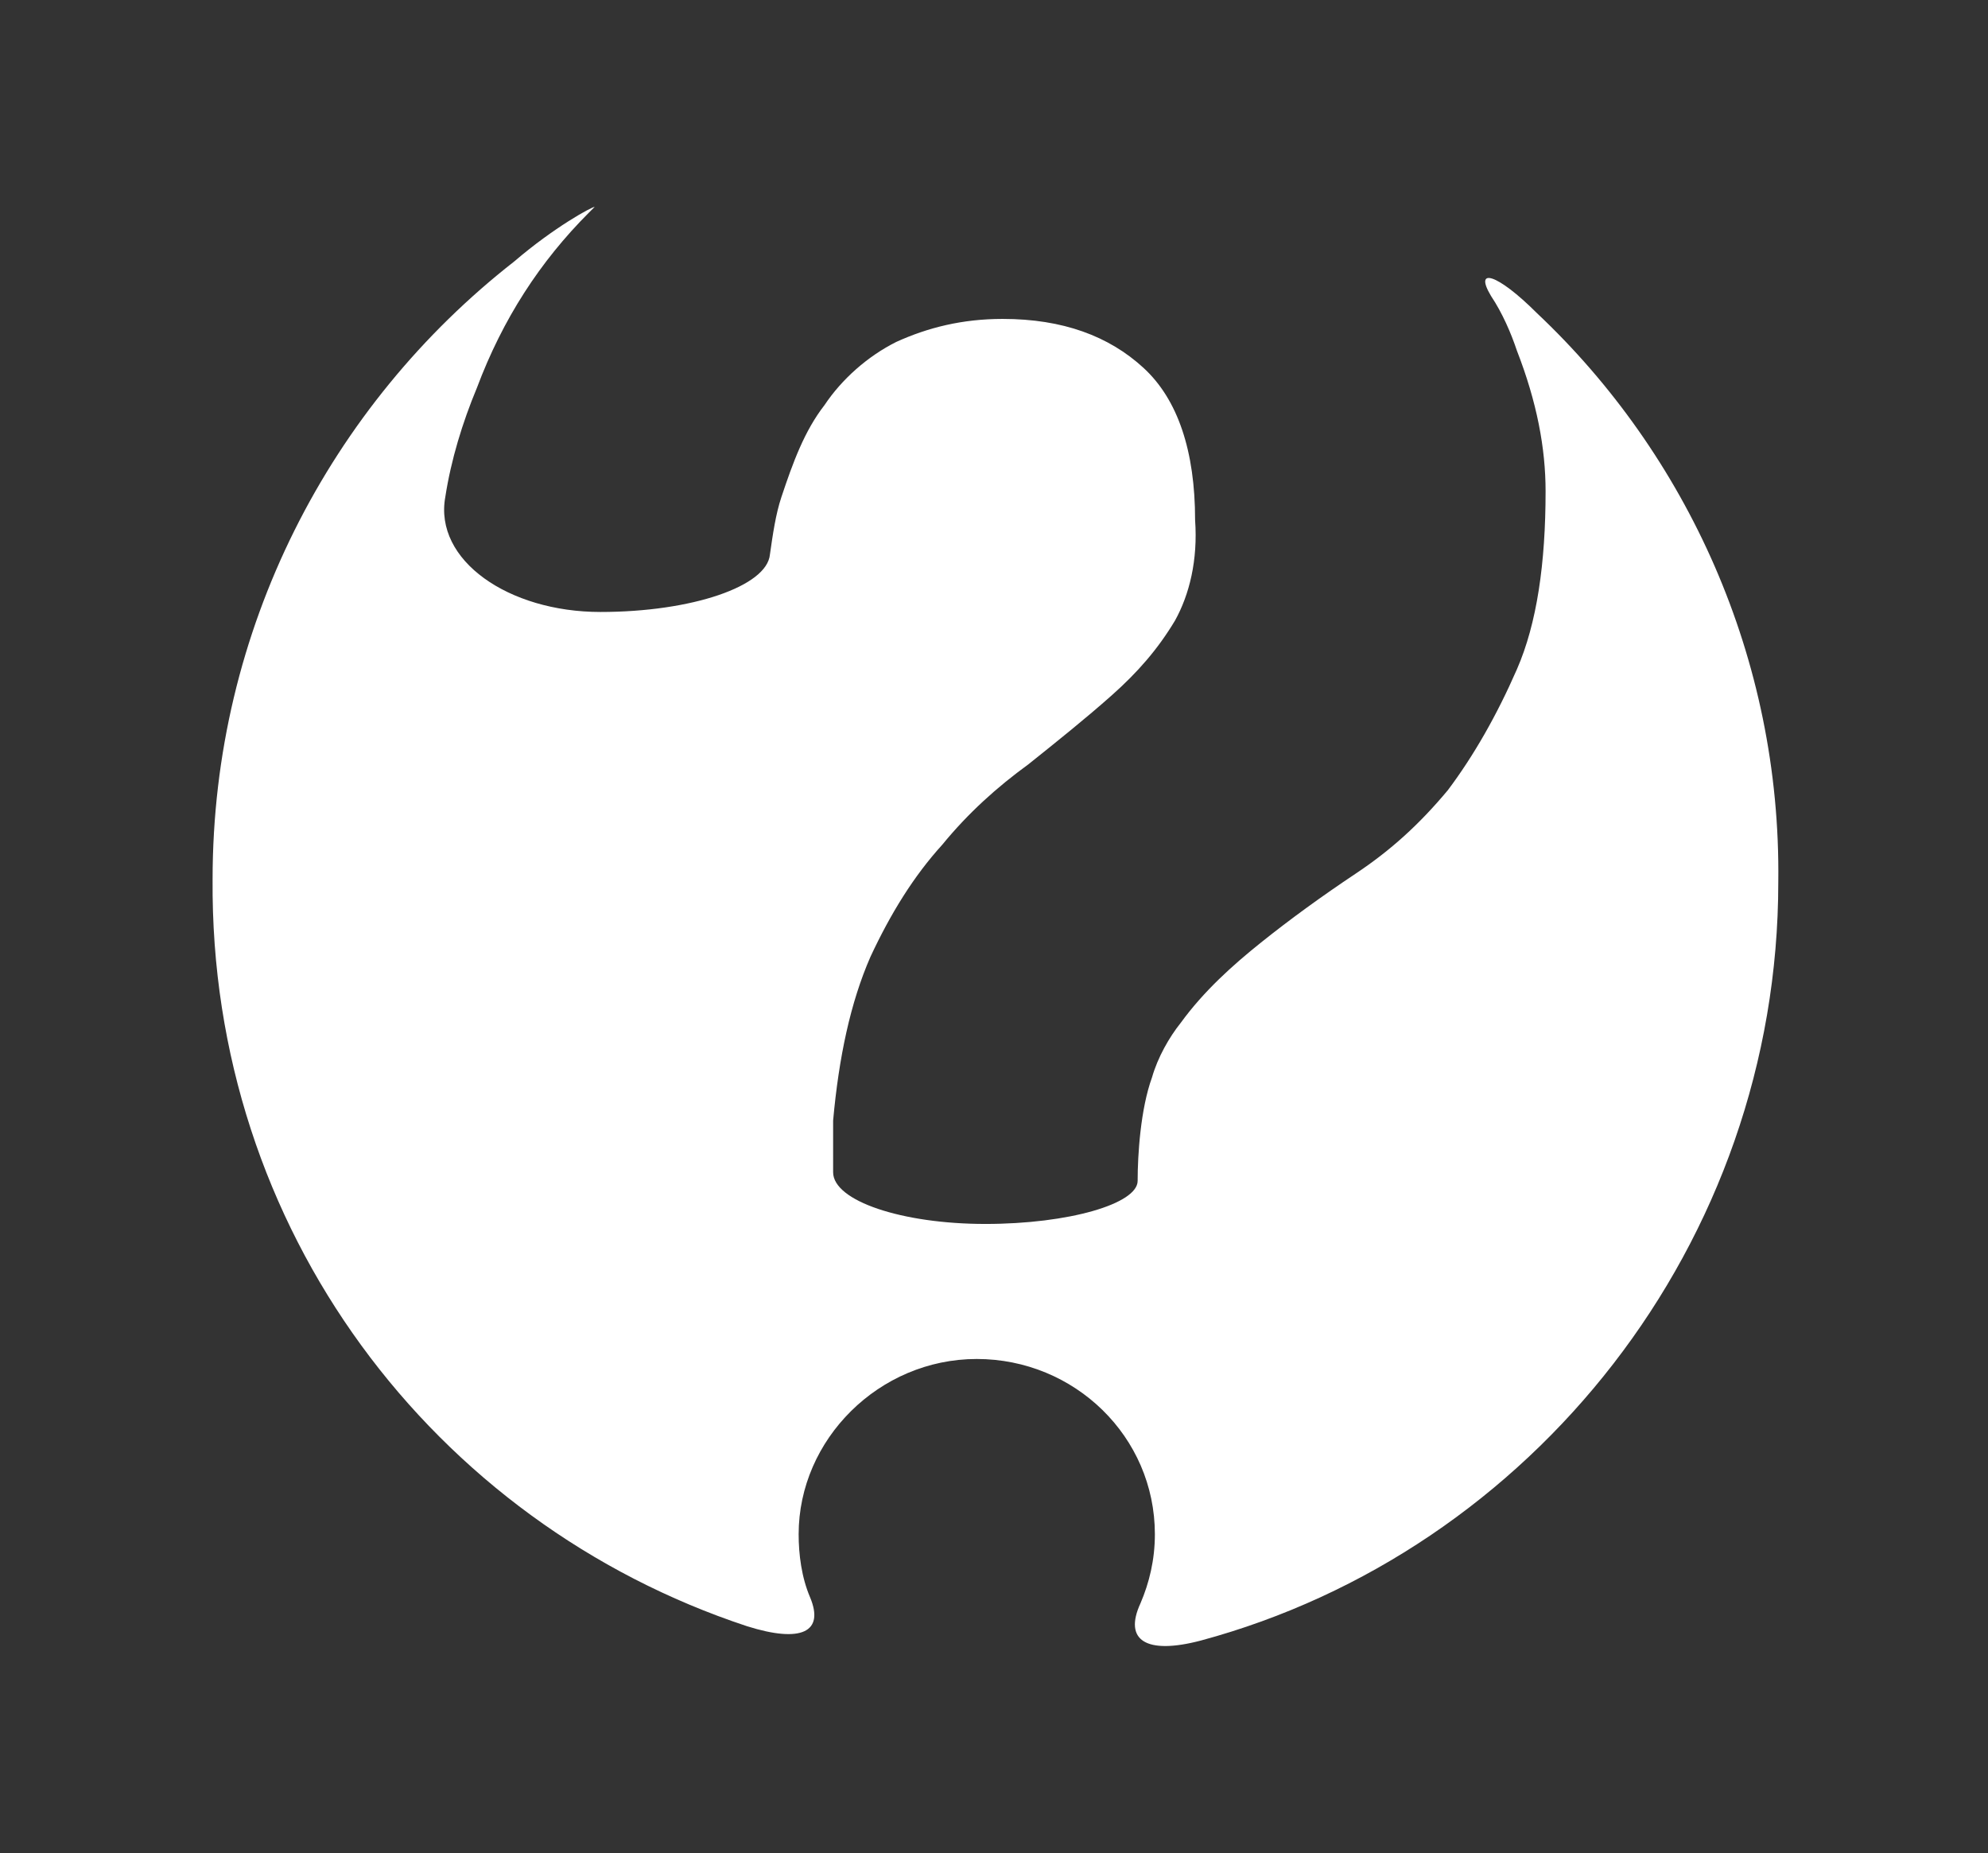 <?xml version="1.0" encoding="utf-8"?>
<svg version="1.1" id="Layer_1" xmlns="http://www.w3.org/2000/svg" xmlns:xlink="http://www.w3.org/1999/xlink" x="0px" y="0px"
	 viewBox="0 0 69.2 64.5" enable-background="new 0 0 69.2 64.5" xml:space="preserve">
<rect x="0" y="0" width="69.2" height="64.5" fill="#333333" stroke="none"/>
<rect x="0" y="0" fill-rule="evenodd" clip-rule="evenodd" fill="none" width="69.2" height="64.5"/>
<path fill-rule="evenodd" clip-rule="evenodd" fill="#FFFFFF" d="M53.5,10.9c-1.4-1.4-2.2-1.6-1.6-0.6c0.4,0.6,0.7,1.3,0.9,1.9
	c0.7,1.8,1,3.4,1,4.9c0,2.5-0.3,4.6-1,6.2c-0.7,1.6-1.5,3-2.4,4.2c-1,1.2-2,2.1-3.2,2.9c-1.2,0.8-2.3,1.6-3.3,2.4
	c-1,0.8-2,1.7-2.8,2.8c-0.4,0.5-0.8,1.2-1,1.9c-0.4,1.1-0.5,2.7-0.5,3.6c0,0.8-2.4,1.5-5.3,1.5c-2.9,0-5.3-0.8-5.3-1.8V39
	c0.2-2.2,0.6-4.1,1.3-5.7c0.7-1.5,1.5-2.8,2.5-3.9c0.9-1.1,1.9-2,3-2.8c1-0.8,2-1.6,2.9-2.4c0.9-0.8,1.6-1.6,2.2-2.6
	c0.5-0.9,0.8-2.1,0.7-3.5c0-2.4-0.6-4.2-1.8-5.3c-1.2-1.1-2.8-1.7-4.9-1.7c-1.4,0-2.6,0.3-3.7,0.8c-1,0.5-1.9,1.3-2.5,2.2
	c-0.7,0.9-1.1,2-1.5,3.2c-0.2,0.6-0.3,1.3-0.4,2c-0.1,1.1-2.7,2-5.9,2c-3.2,0-5.8-1.8-5.4-4c0.2-1.3,0.6-2.6,1.1-3.8
	c0.9-2.4,2.2-4.4,3.9-6.1c0.1-0.1,0.1-0.1,0.2-0.2l0,0h0c-0.1,0-1.4,0.7-2.8,1.9c-6.4,5-10.5,12.8-10.5,21.5
	C7.3,42.8,15.1,53,26,56.6c1.9,0.6,2.7,0.2,2.2-1c-0.3-0.7-0.4-1.5-0.4-2.2c0-3.3,2.8-6.1,6.2-6.1c3.4,0,6.2,2.7,6.2,6.1
	c0,0.9-0.2,1.7-0.5,2.4c-0.6,1.3,0.2,1.8,2.1,1.3C53.3,54,61.9,43.3,61.9,30.7C62,22.9,58.7,15.8,53.5,10.9z"/>
</svg>
